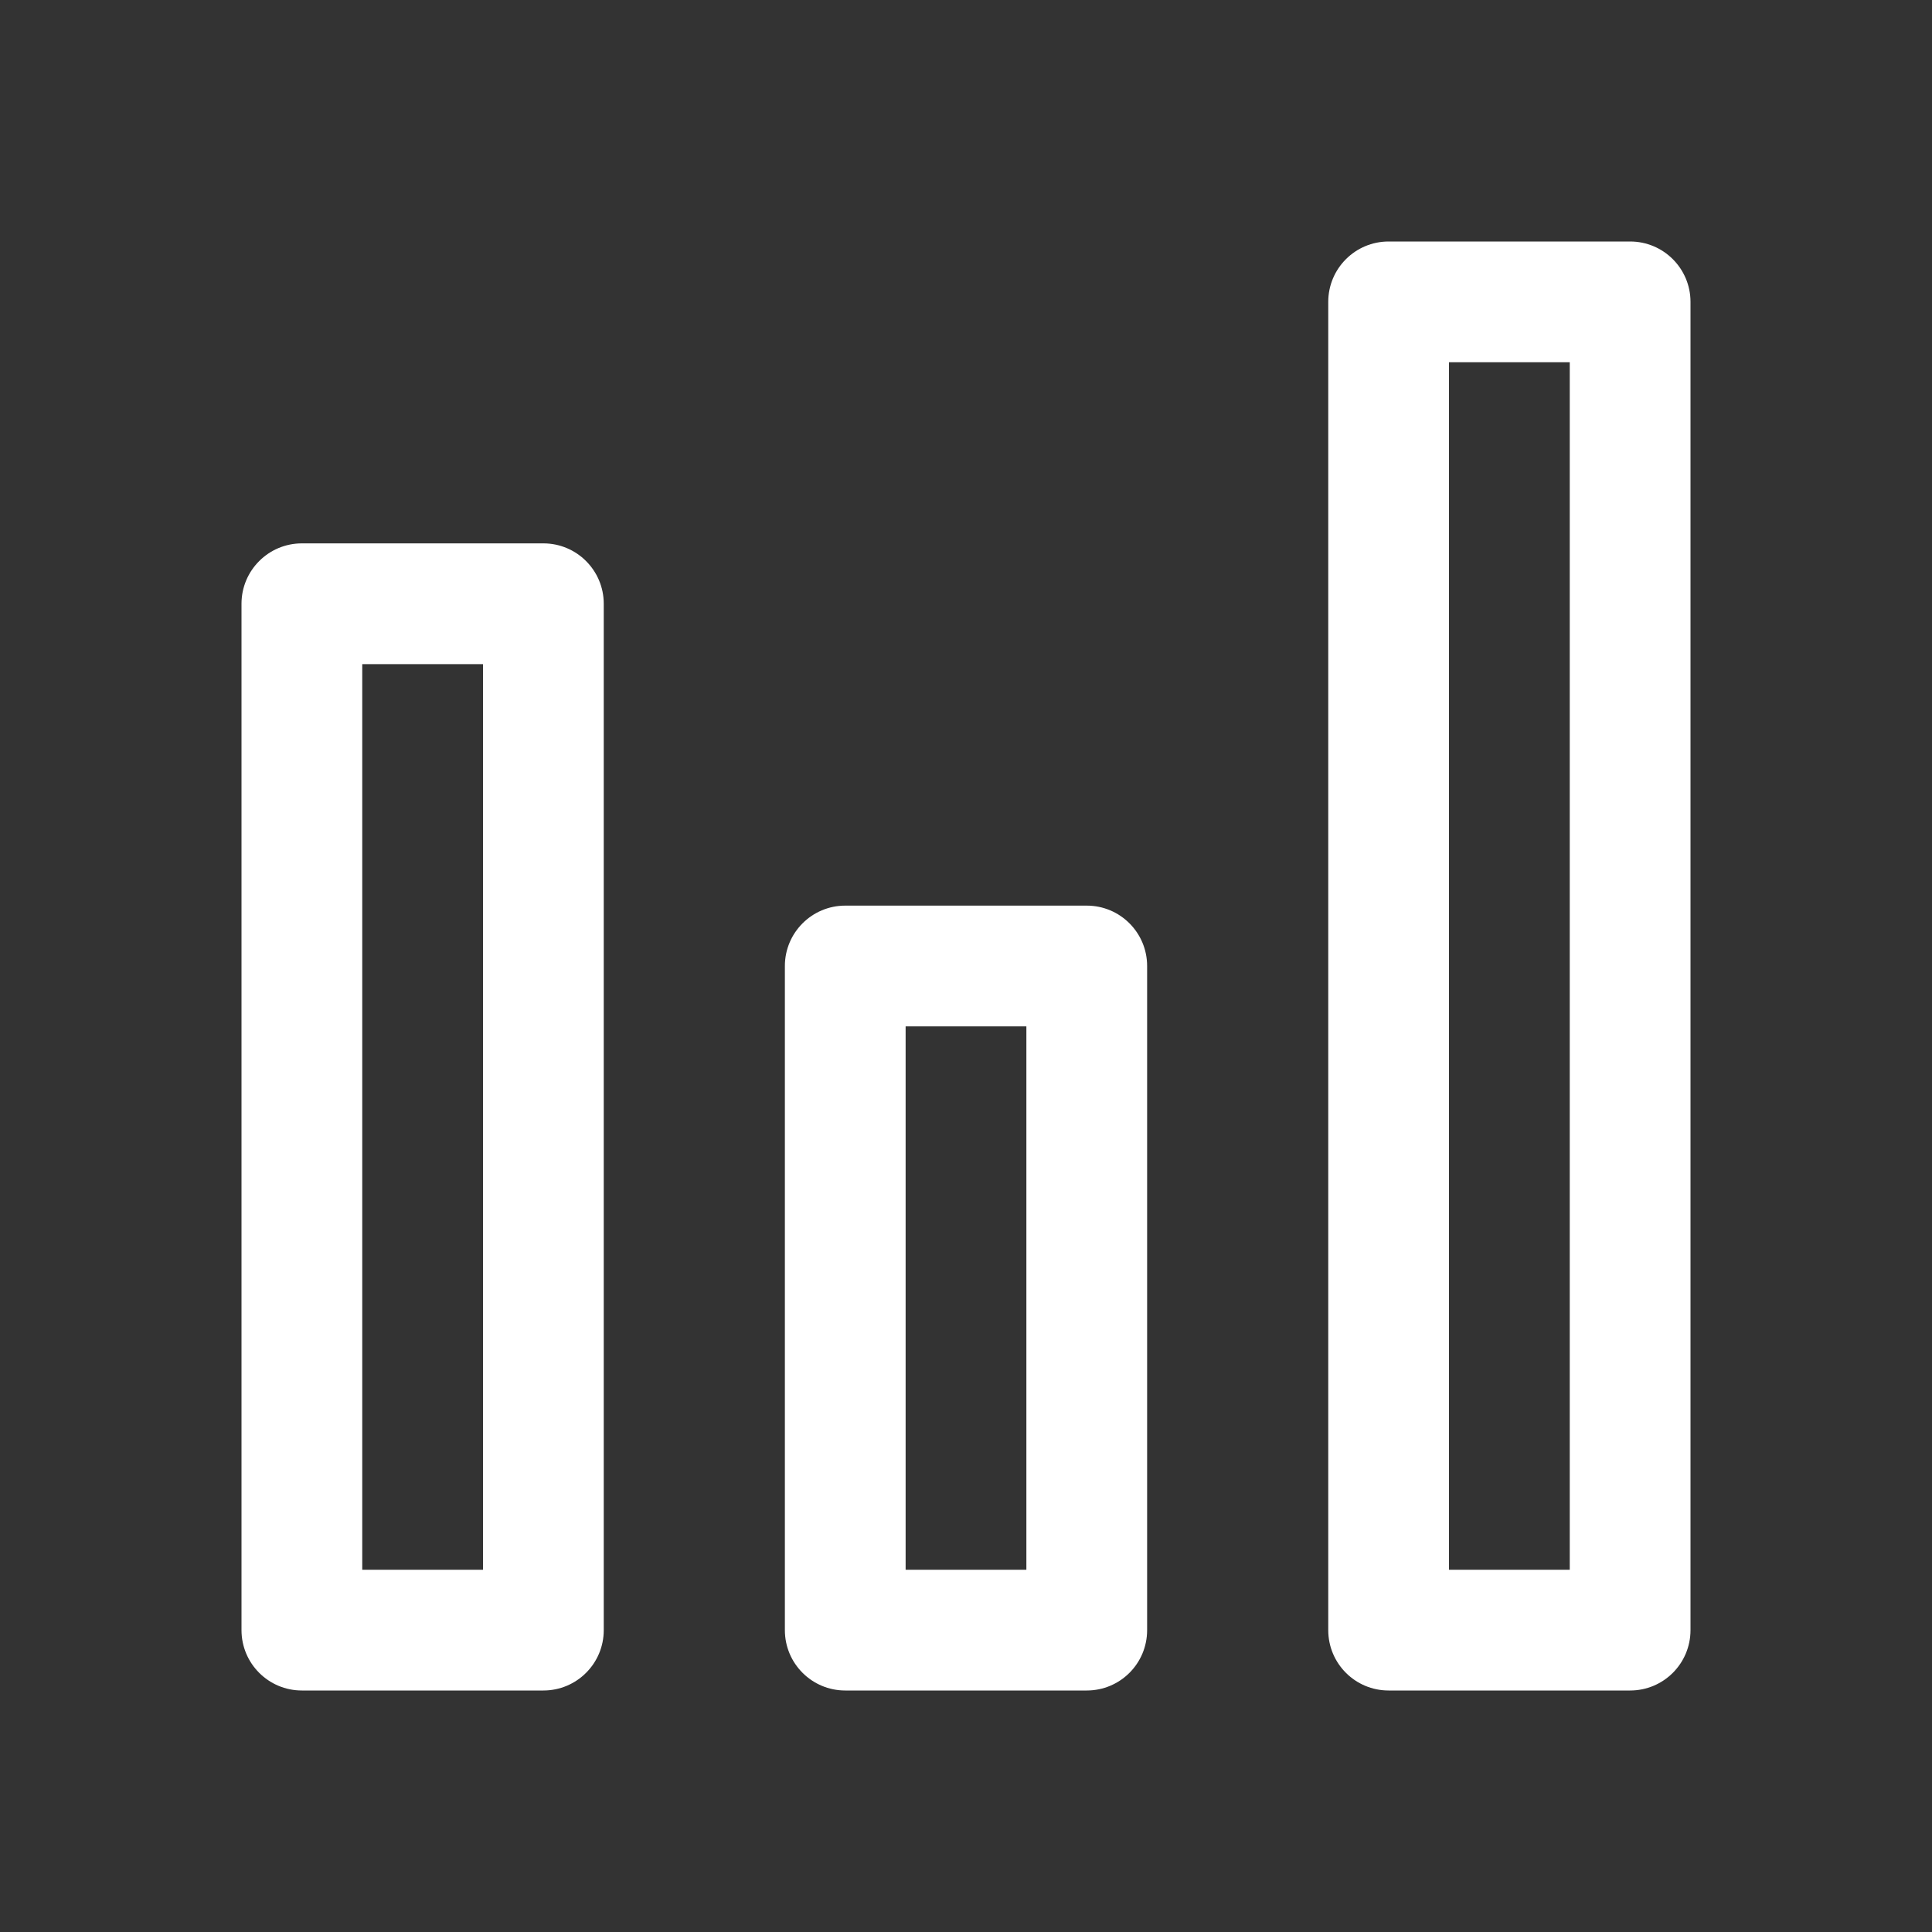 <?xml version="1.0" encoding="utf-8"?>
<!DOCTYPE svg PUBLIC "-//W3C//DTD SVG 1.1//EN" "http://www.w3.org/Graphics/SVG/1.1/DTD/svg11.dtd">
<svg version="1.1" id="图形" xmlns="http://www.w3.org/2000/svg" xmlns:xlink="http://www.w3.org/1999/xlink" x="0px" y="0px" width="1024px" height="1024px" viewBox="0 0 1024 1024" enable-background="new 0 0 1024 1024" xml:space="preserve">
  <rect x="0" y="0" width="1024" height="1024" fill="#333333" stroke="none"/>
  <path fill="#ffffff" d="M288-84 160-84c-17.664 0-32 14.304-32 32L128 492c0 17.664 14.336 32 32 32l128 0c17.664 0 32-14.336 32-32l0-544C320-69.696 305.664-84 288-84zM192-20l64 0L256 460 192 460 192-20zM576-84l-128 0c-17.664 0-32 14.304-32 32L416 300c0 17.664 14.336 32 32 32l128 0c17.696 0 32-14.336 32-32l0-352C608-69.696 593.696-84 576-84zM480-20l64 0 0 288-64 0L480-20zM864-84l-128 0c-17.696 0-32 14.304-32 32L704 652c0 17.664 14.304 32 32 32l128 0c17.696 0 32-14.336 32-32l0-704C896-69.696 881.696-84 864-84zM768-20l64 0L832 620l-64 0L768-20z" transform="translate(0, 812) scale(1, -1)"/>
</svg>
